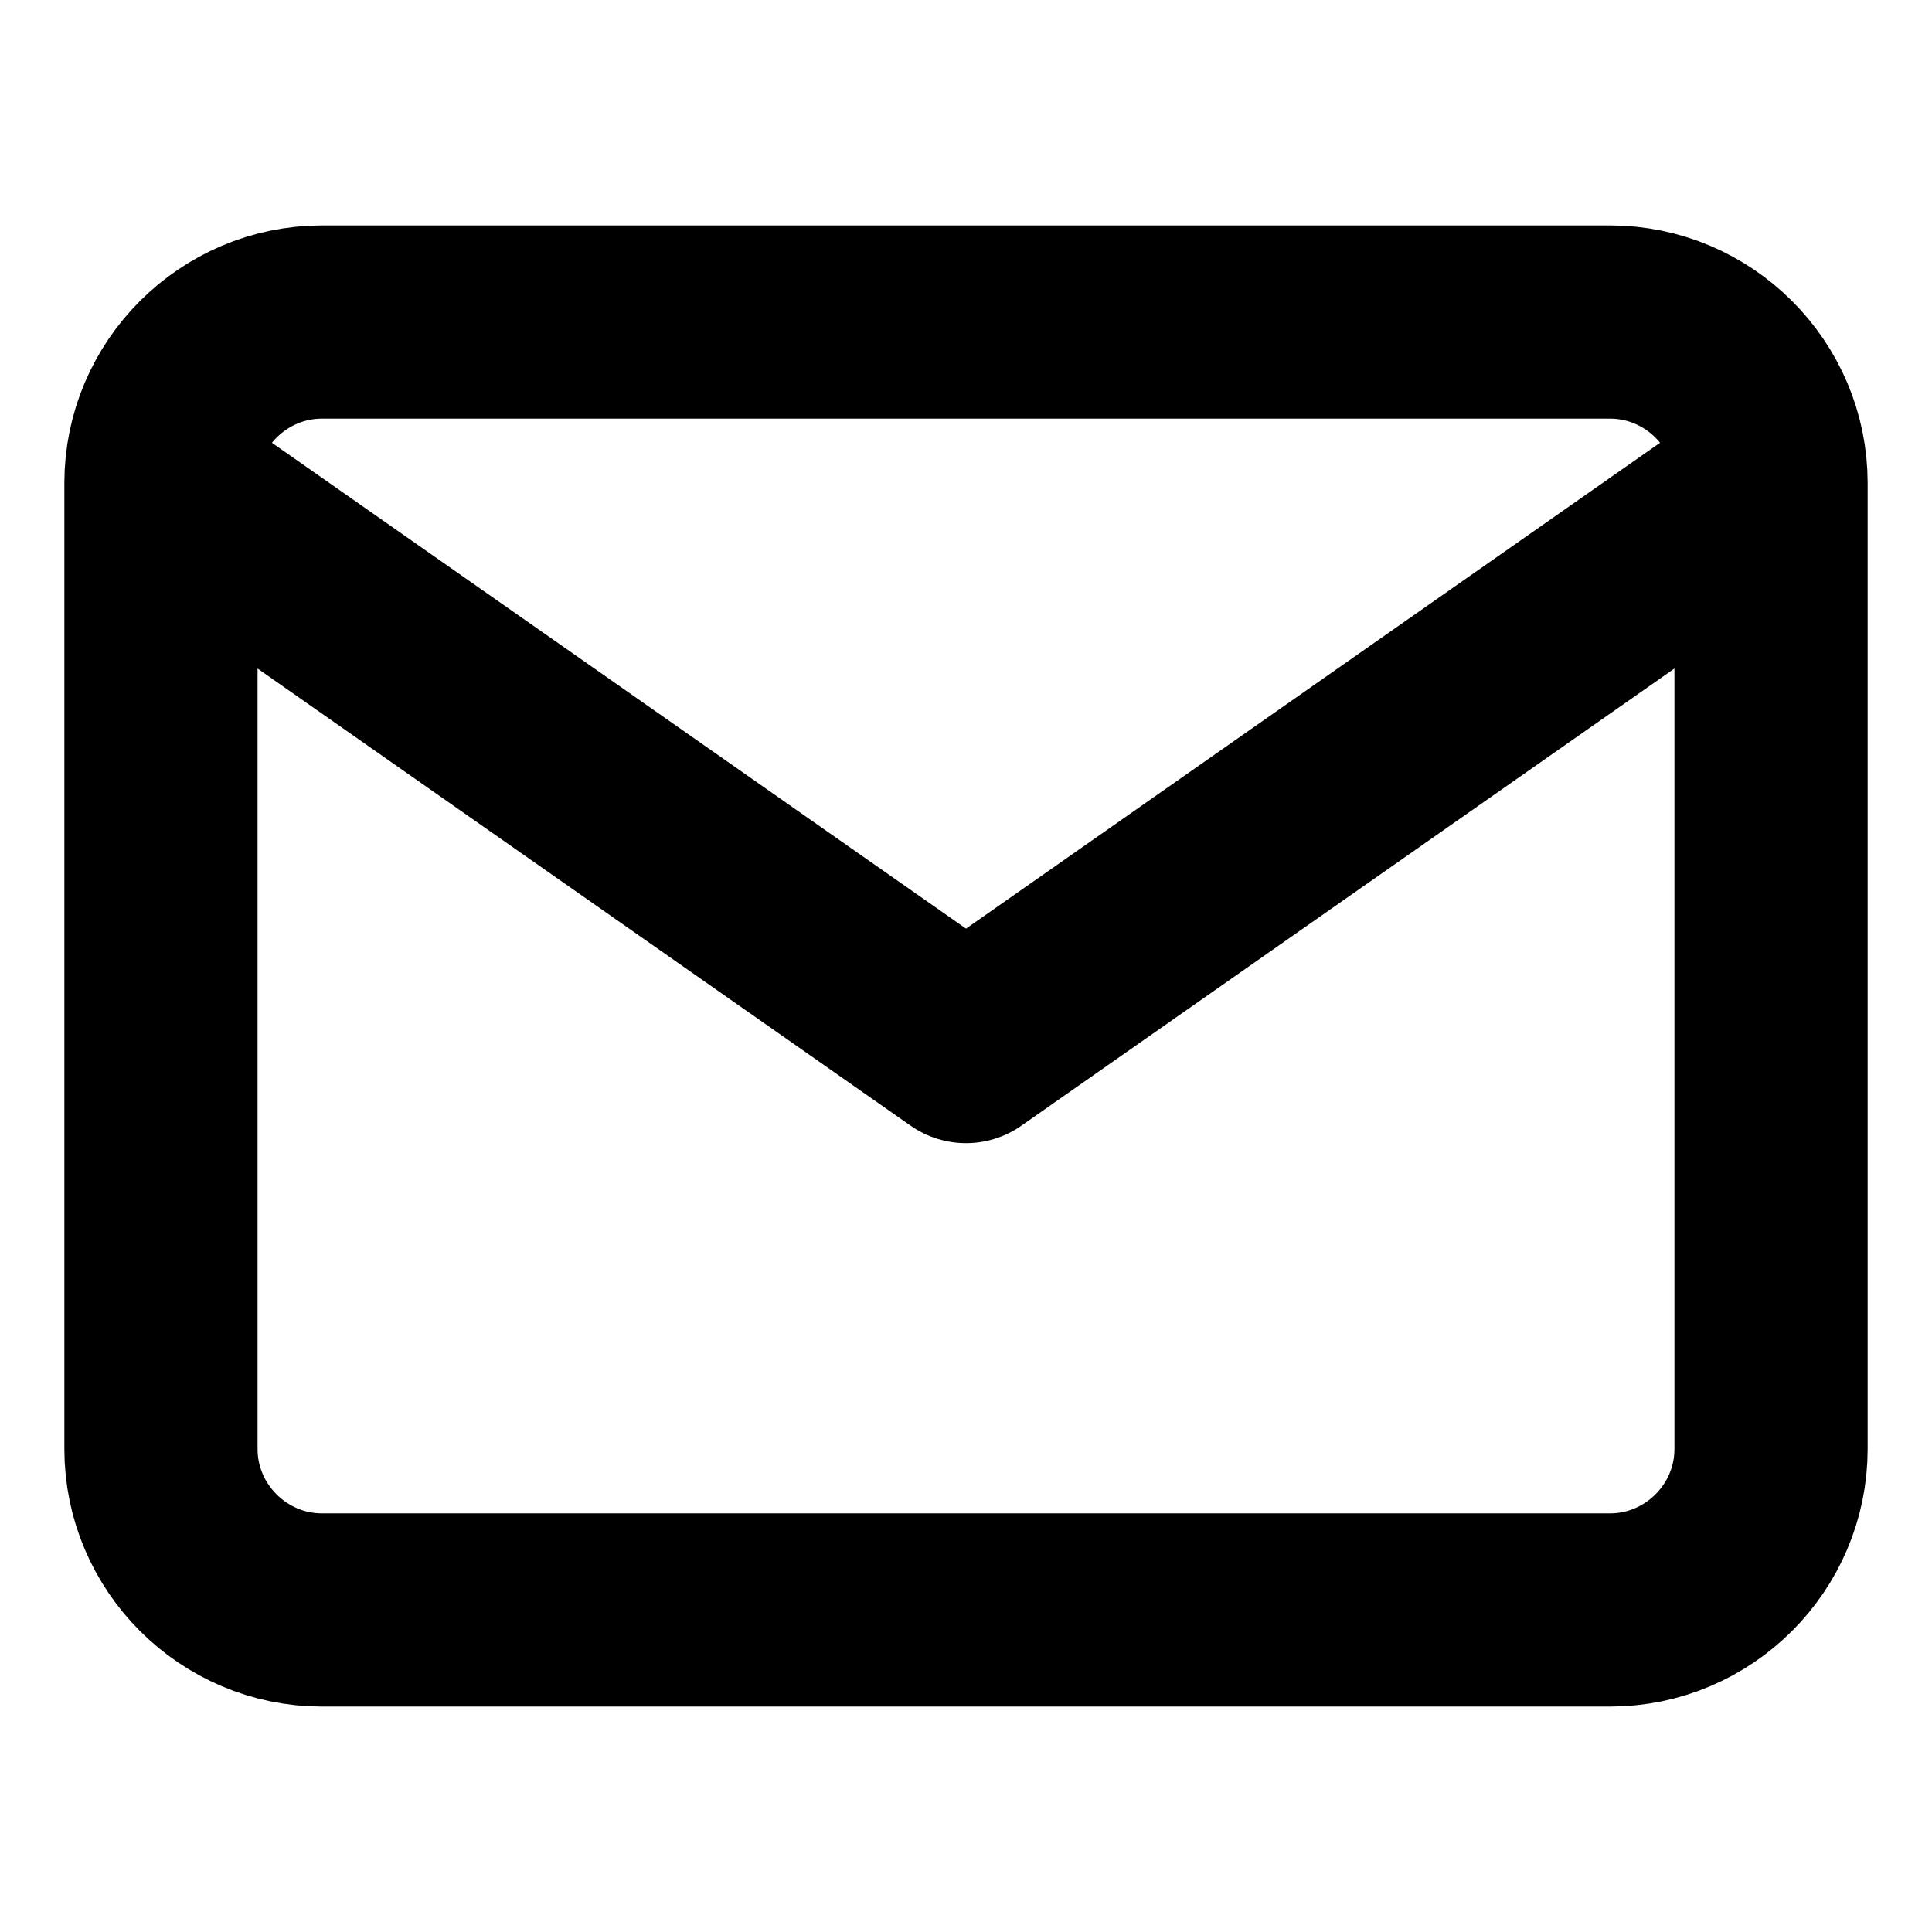 <svg xmlns="http://www.w3.org/2000/svg" fill="none" viewBox="0 0 16 16"><path stroke="currentColor" stroke-linecap="round" stroke-linejoin="round" stroke-width="1.6" d="M14.667 4c0-.733-.6-1.333-1.334-1.333H2.667c-.734 0-1.334.6-1.334 1.333m13.334 0v8c0 .733-.6 1.333-1.334 1.333H2.667c-.734 0-1.334-.6-1.334-1.333V4m13.334 0L8 8.667 1.333 4"/></svg>